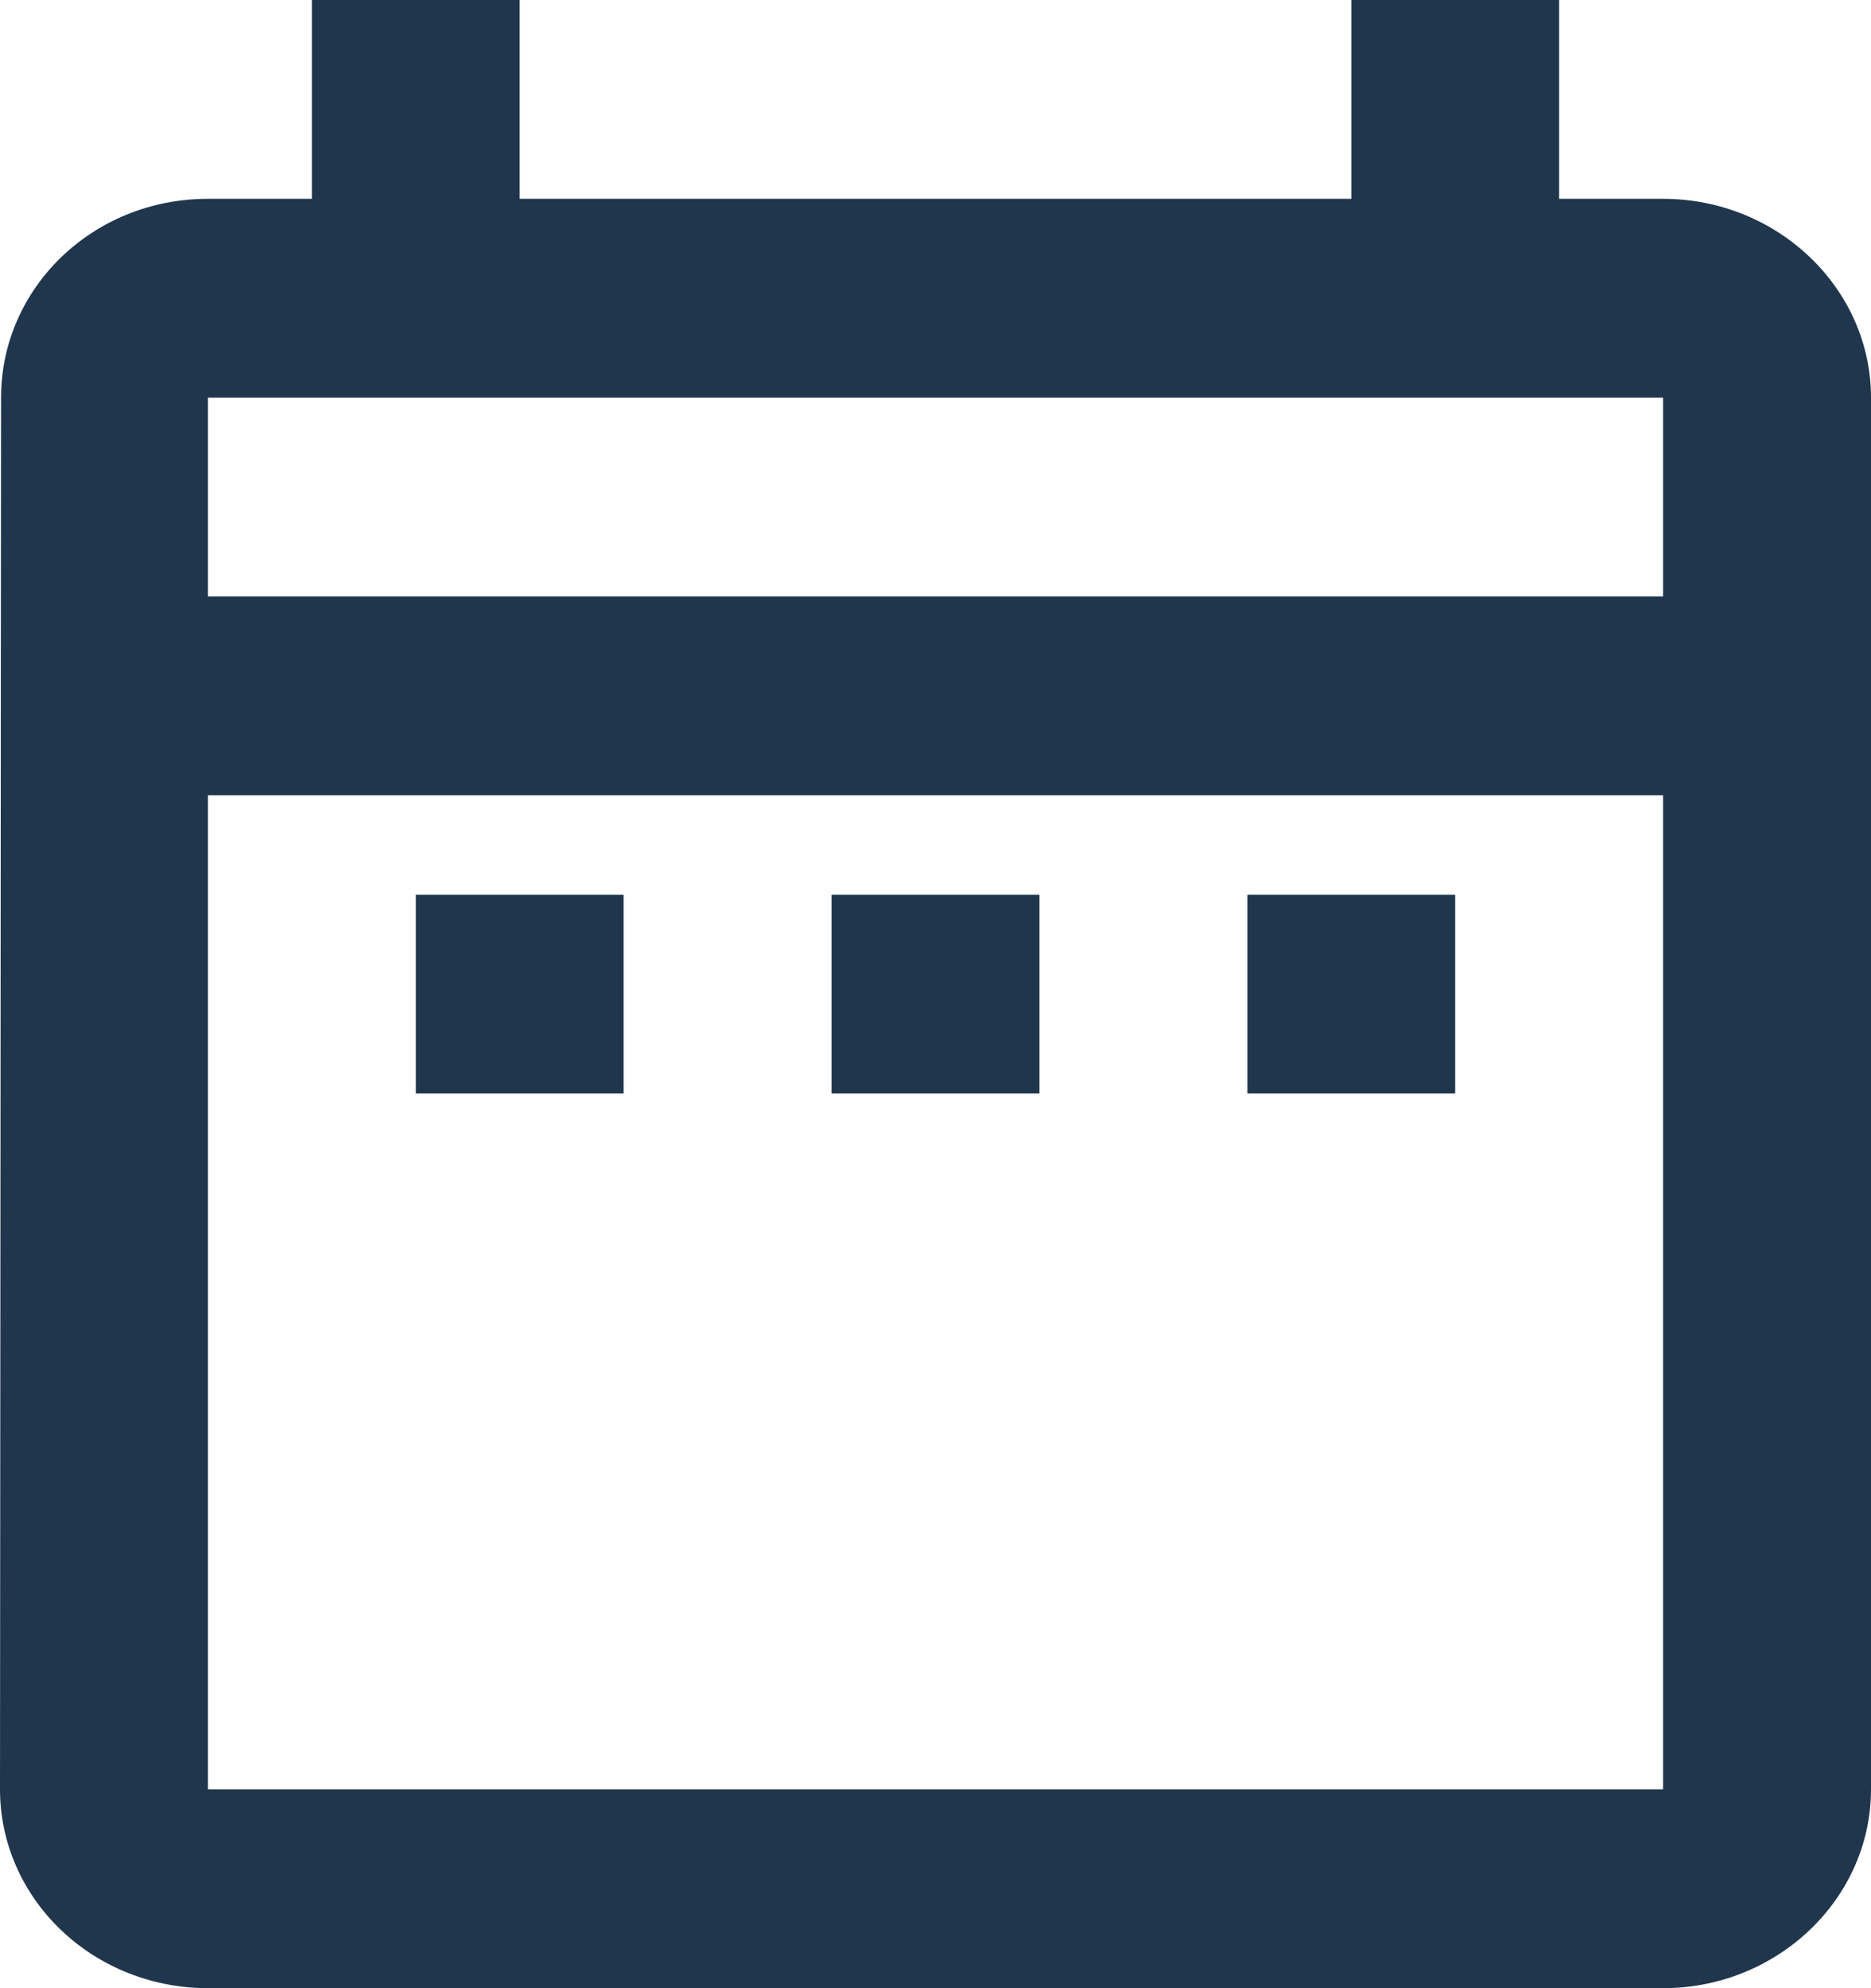 <svg width="16" height="17" viewBox="0 0 16 17" fill="none" xmlns="http://www.w3.org/2000/svg">
<path d="M3.556 7.65H5.333V9.35H3.556V7.65ZM16 3.4V15.3C16 16.235 15.2 17 14.222 17H1.778C1.306 17 0.854 16.821 0.521 16.502C0.187 16.183 0 15.751 0 15.3L0.009 3.4C0.009 2.465 0.791 1.7 1.778 1.7H2.667V0H4.444V1.7H11.556V0H13.333V1.7H14.222C15.2 1.7 16 2.465 16 3.4ZM1.778 5.1H14.222V3.4H1.778V5.1ZM14.222 15.3V6.8H1.778V15.3H14.222ZM10.667 9.35H12.444V7.65H10.667V9.35ZM7.111 9.35H8.889V7.65H7.111V9.35Z" fill="#20364D"/>
</svg>
